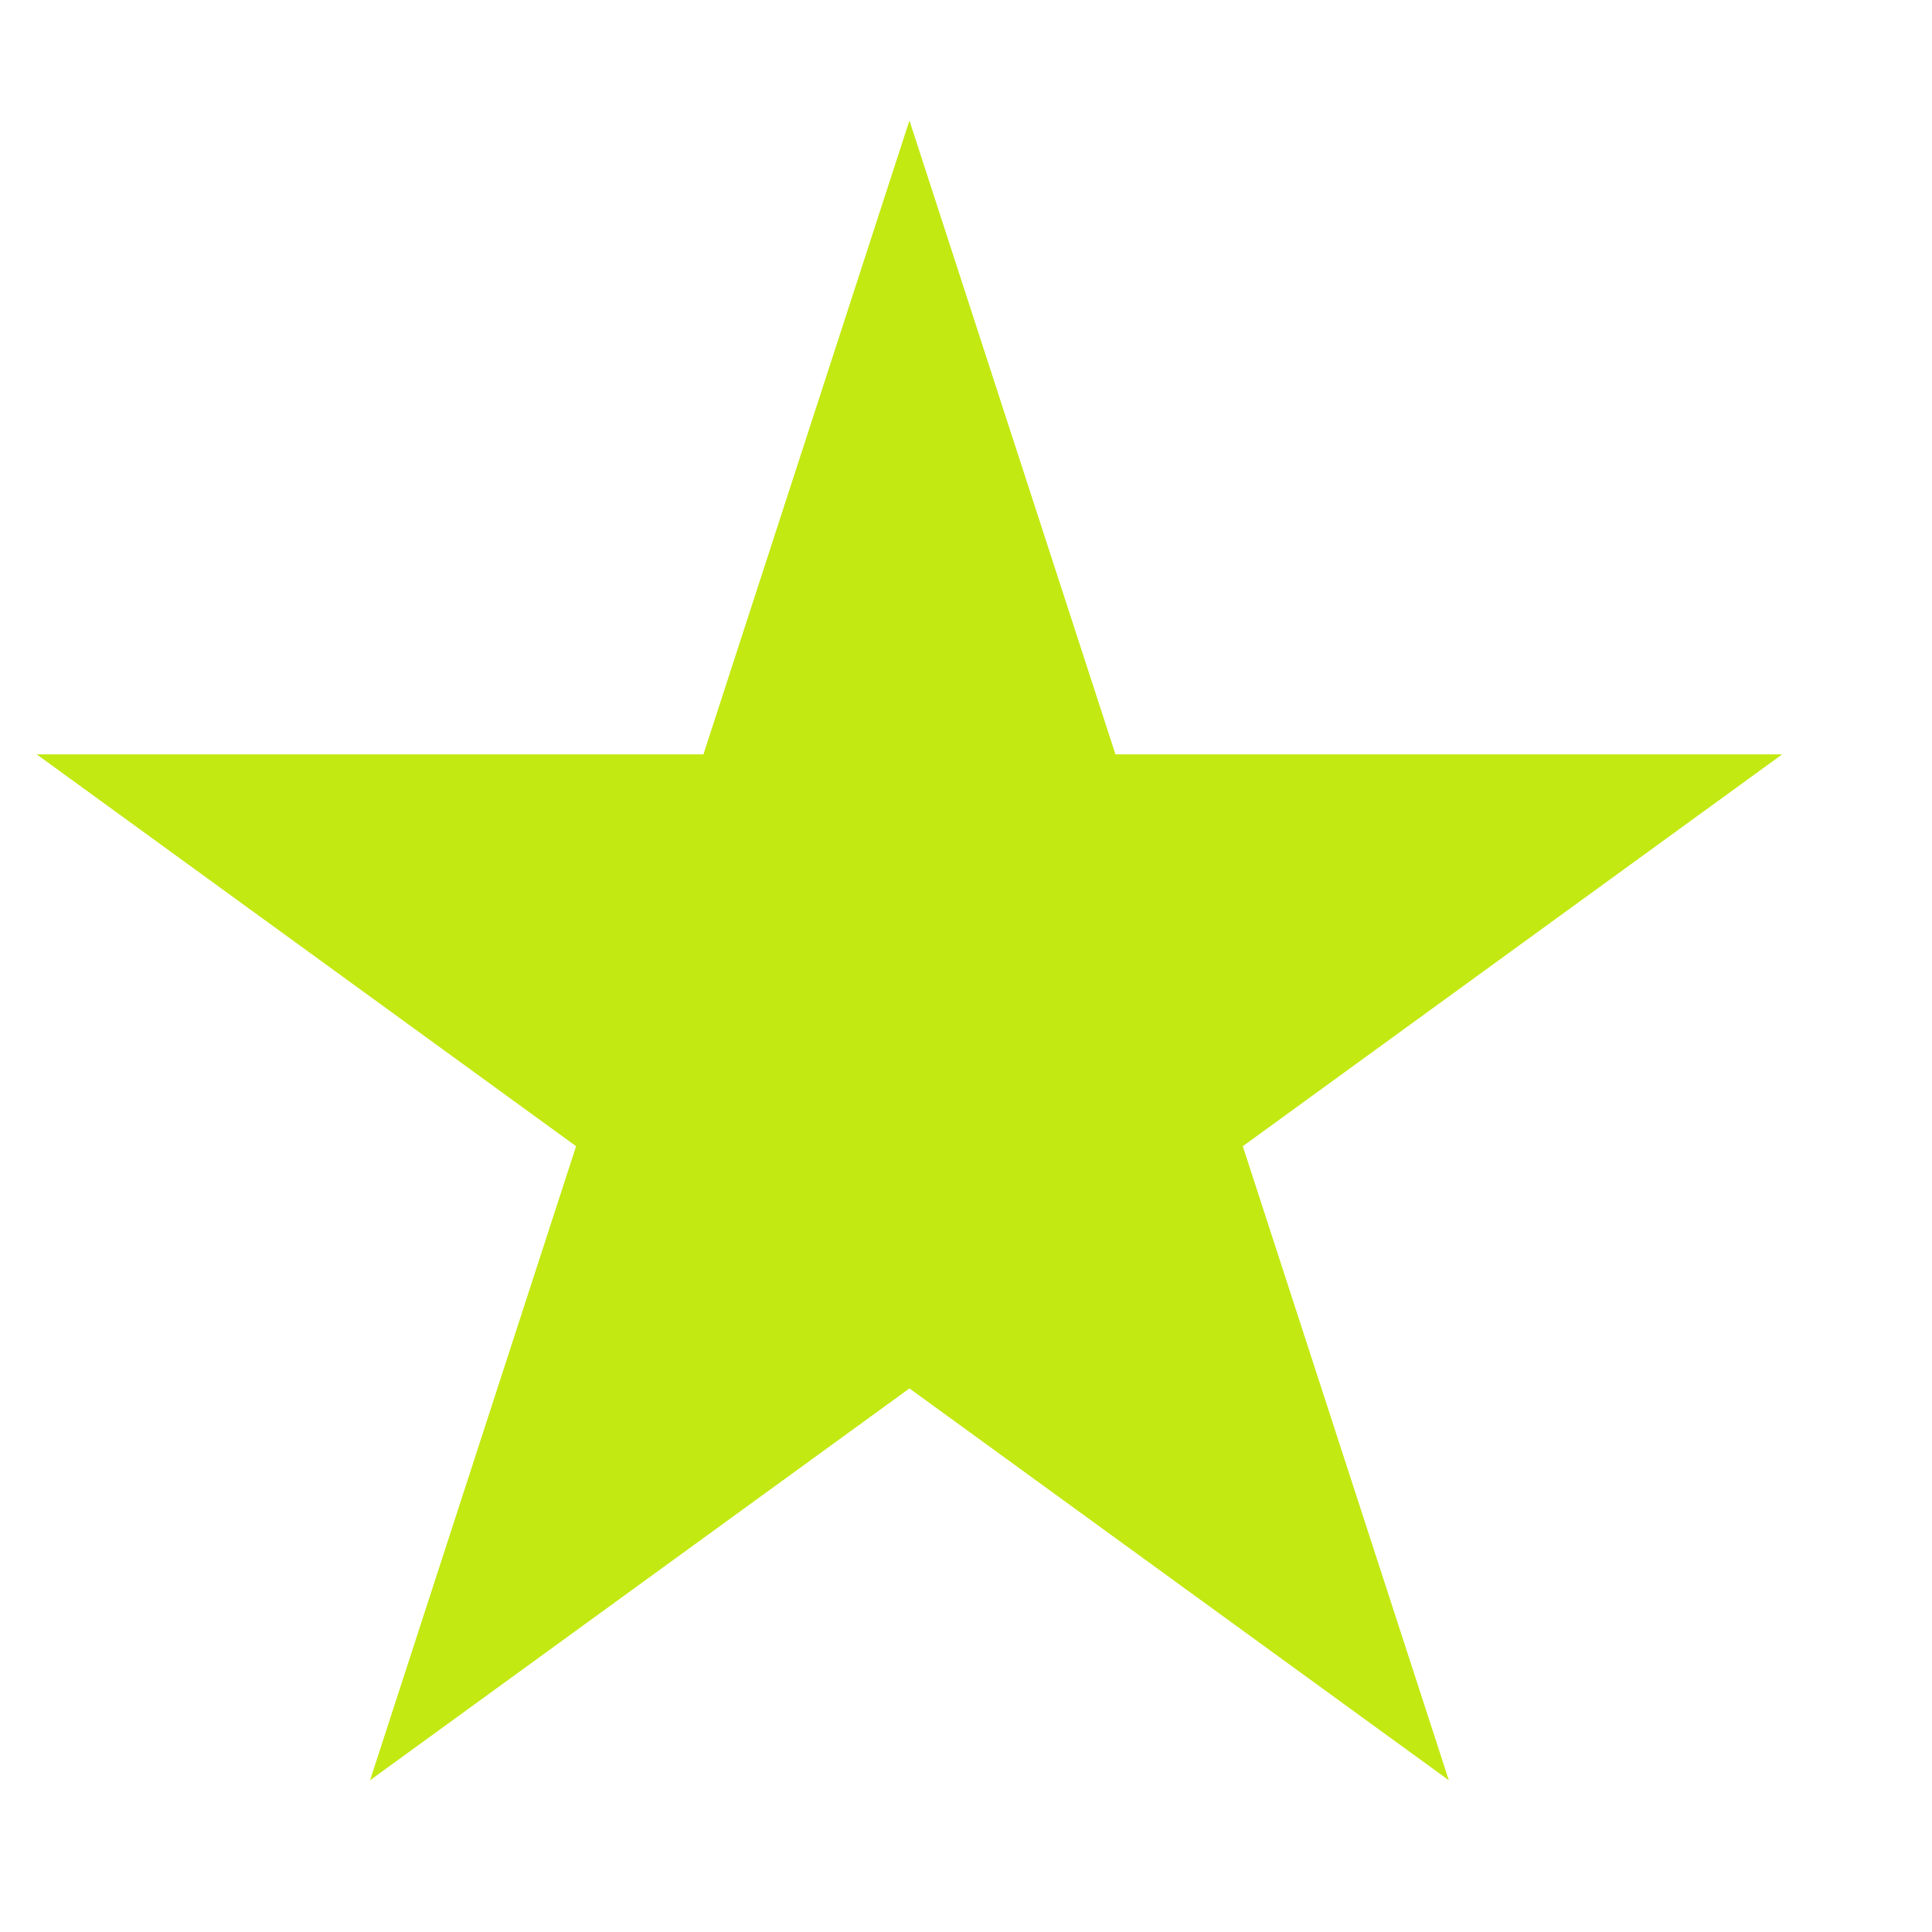 <svg width="11" height="11" viewBox="0 0 11 11" fill="none" xmlns="http://www.w3.org/2000/svg">
<path d="M5.178 0.686L6.351 4.295H10.147L7.076 6.526L8.249 10.136L5.178 7.905L2.107 10.136L3.28 6.526L0.209 4.295H4.005L5.178 0.686Z" fill="#C2E912"/>
</svg>
